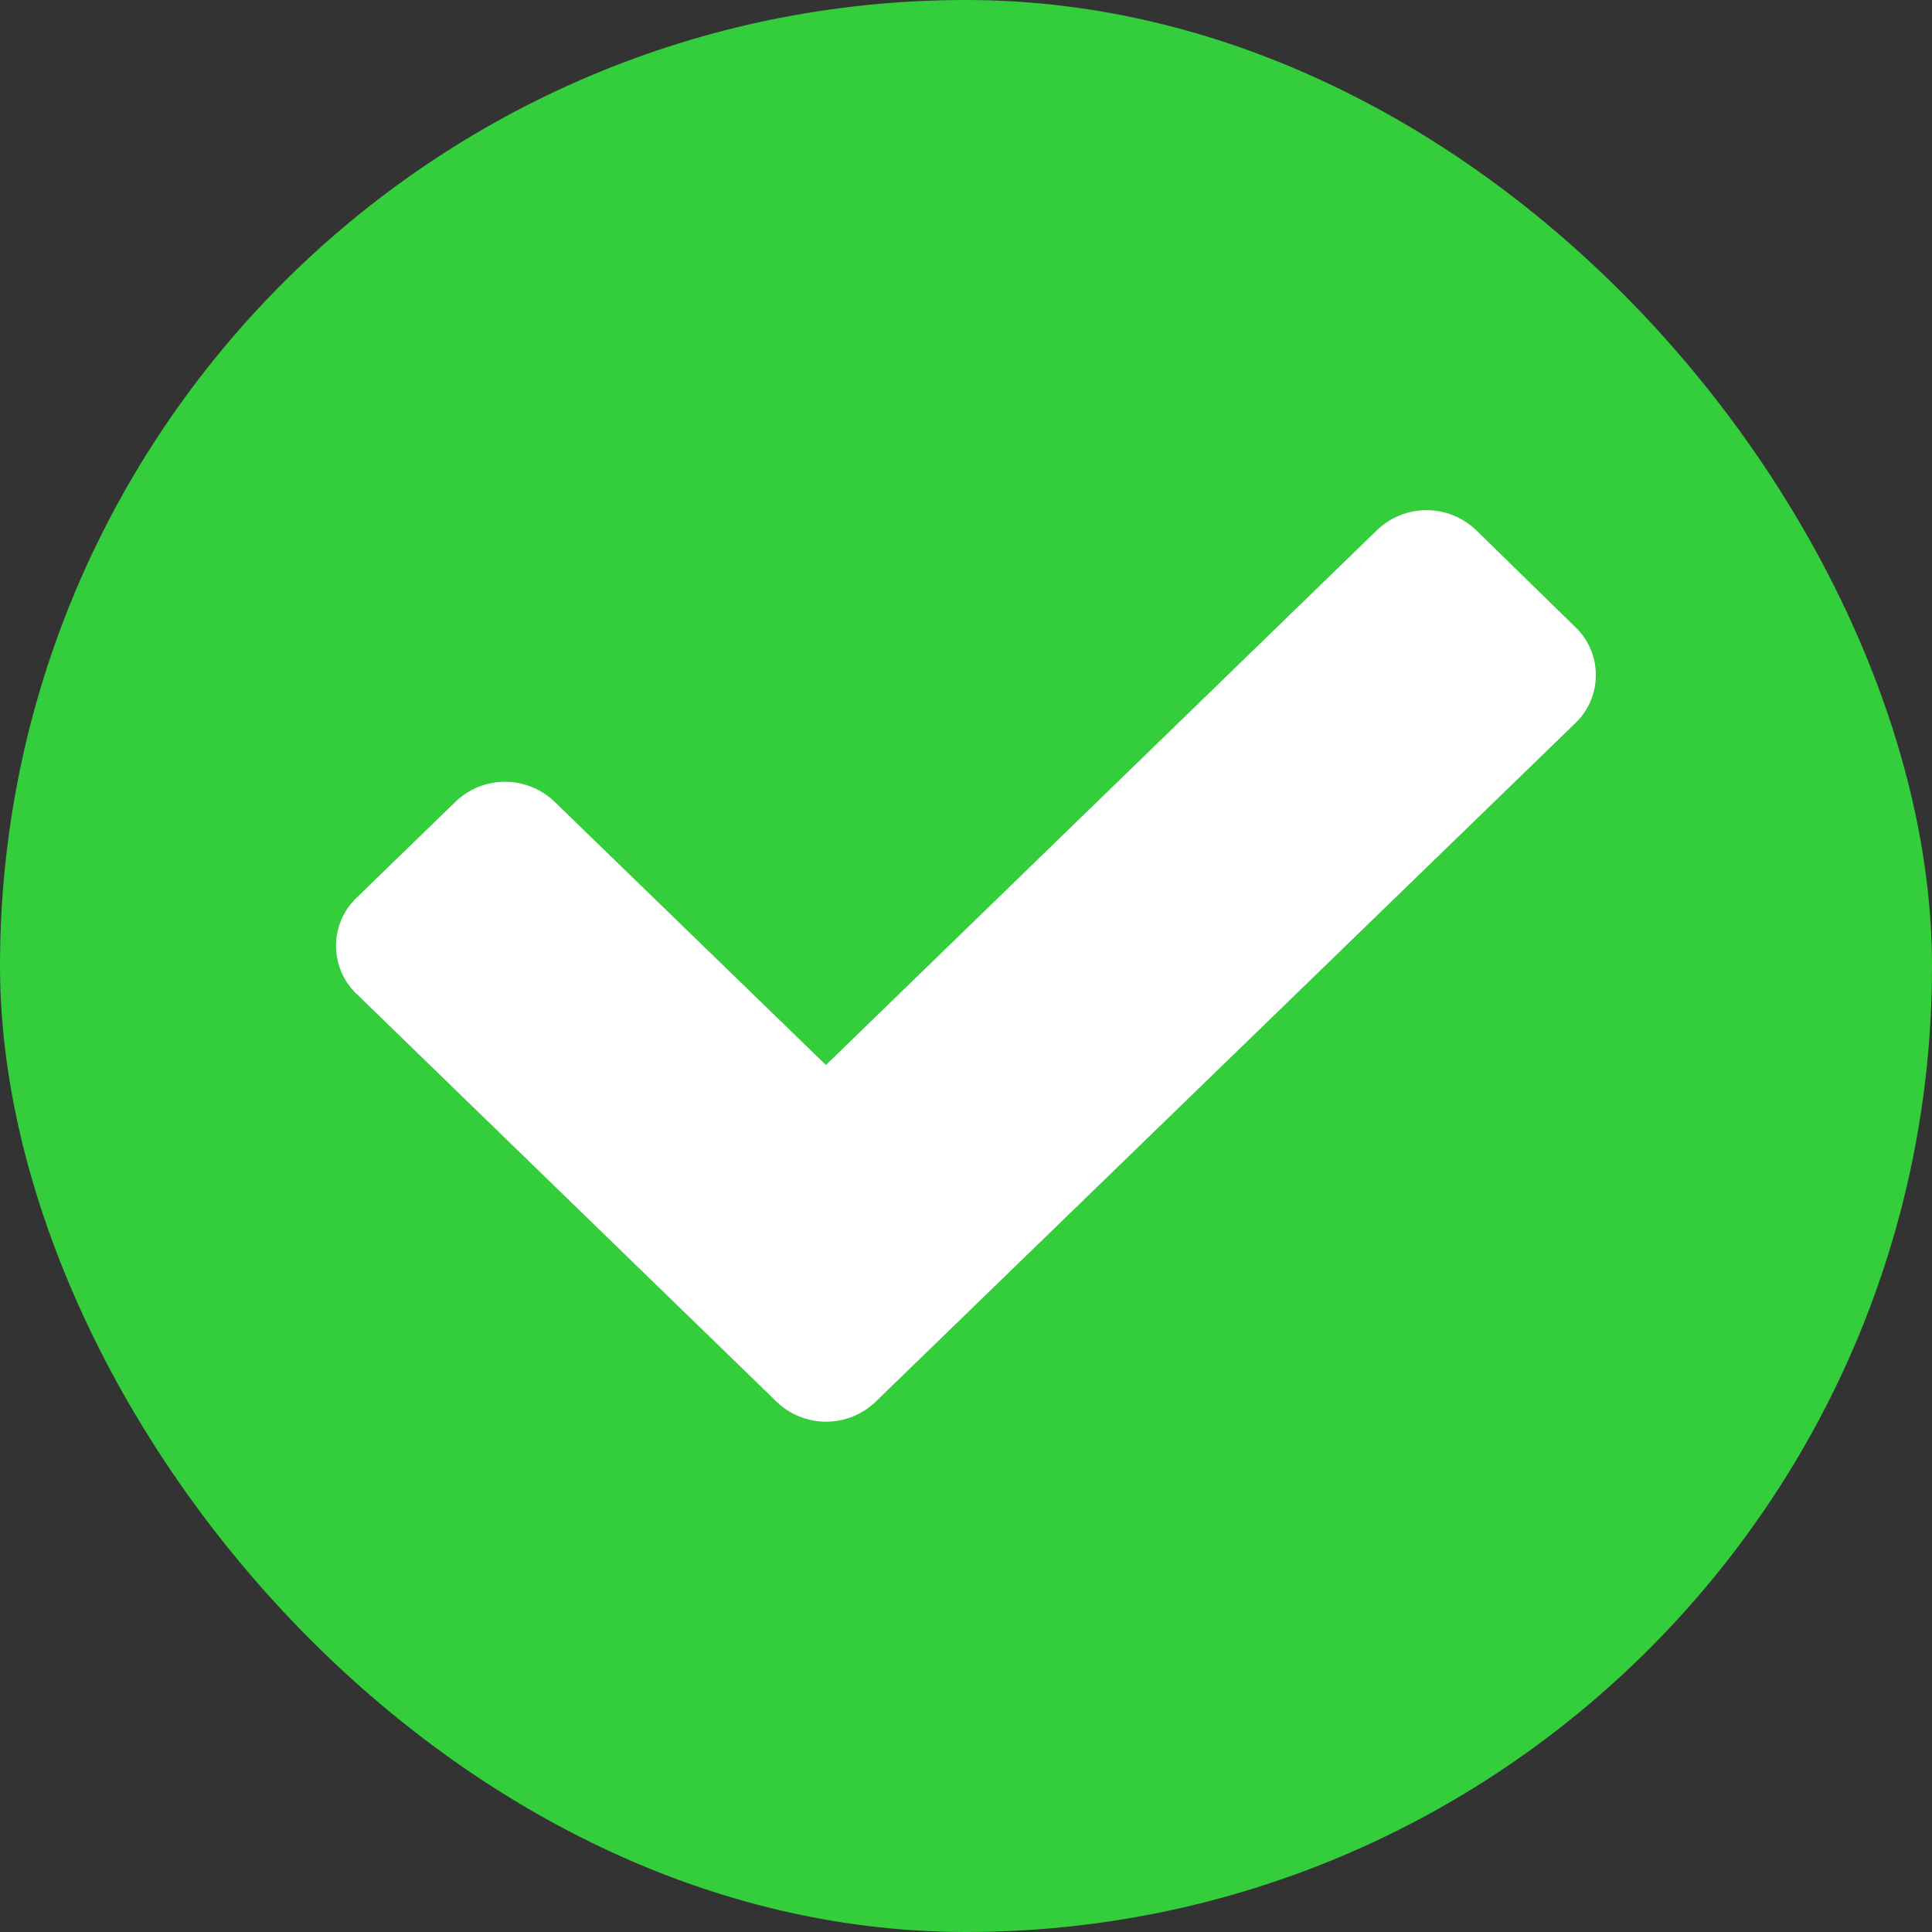 <svg xmlns="http://www.w3.org/2000/svg" width="16" height="16" viewBox="0 0 16 16">
  <rect x="0" y="0" width="16" height="16" fill="#333333" stroke="none"/>
  <g id="ic_chat_recattion_small_09" transform="translate(-33 -26)">
    <rect id="area" width="16" height="16" transform="translate(33 26)" fill="none"/>
    <rect id="circle" width="16" height="16" rx="8" transform="translate(33 26)" fill="#34cd3c"/>
    <path id="패스_926" data-name="패스 926" d="M14.252,6.352l.819.8a.551.551,0,0,1,0,.8L9.278,13.57a.591.591,0,0,1-.819,0L4.982,10.194a.551.551,0,0,1,0-.8L5.8,8.6a.592.592,0,0,1,.819,0l2.248,2.181,4.565-4.431A.592.592,0,0,1,14.252,6.352Z" transform="translate(30.973 24.039)" fill="#fff" fill-rule="evenodd"/>
  </g>
</svg>
